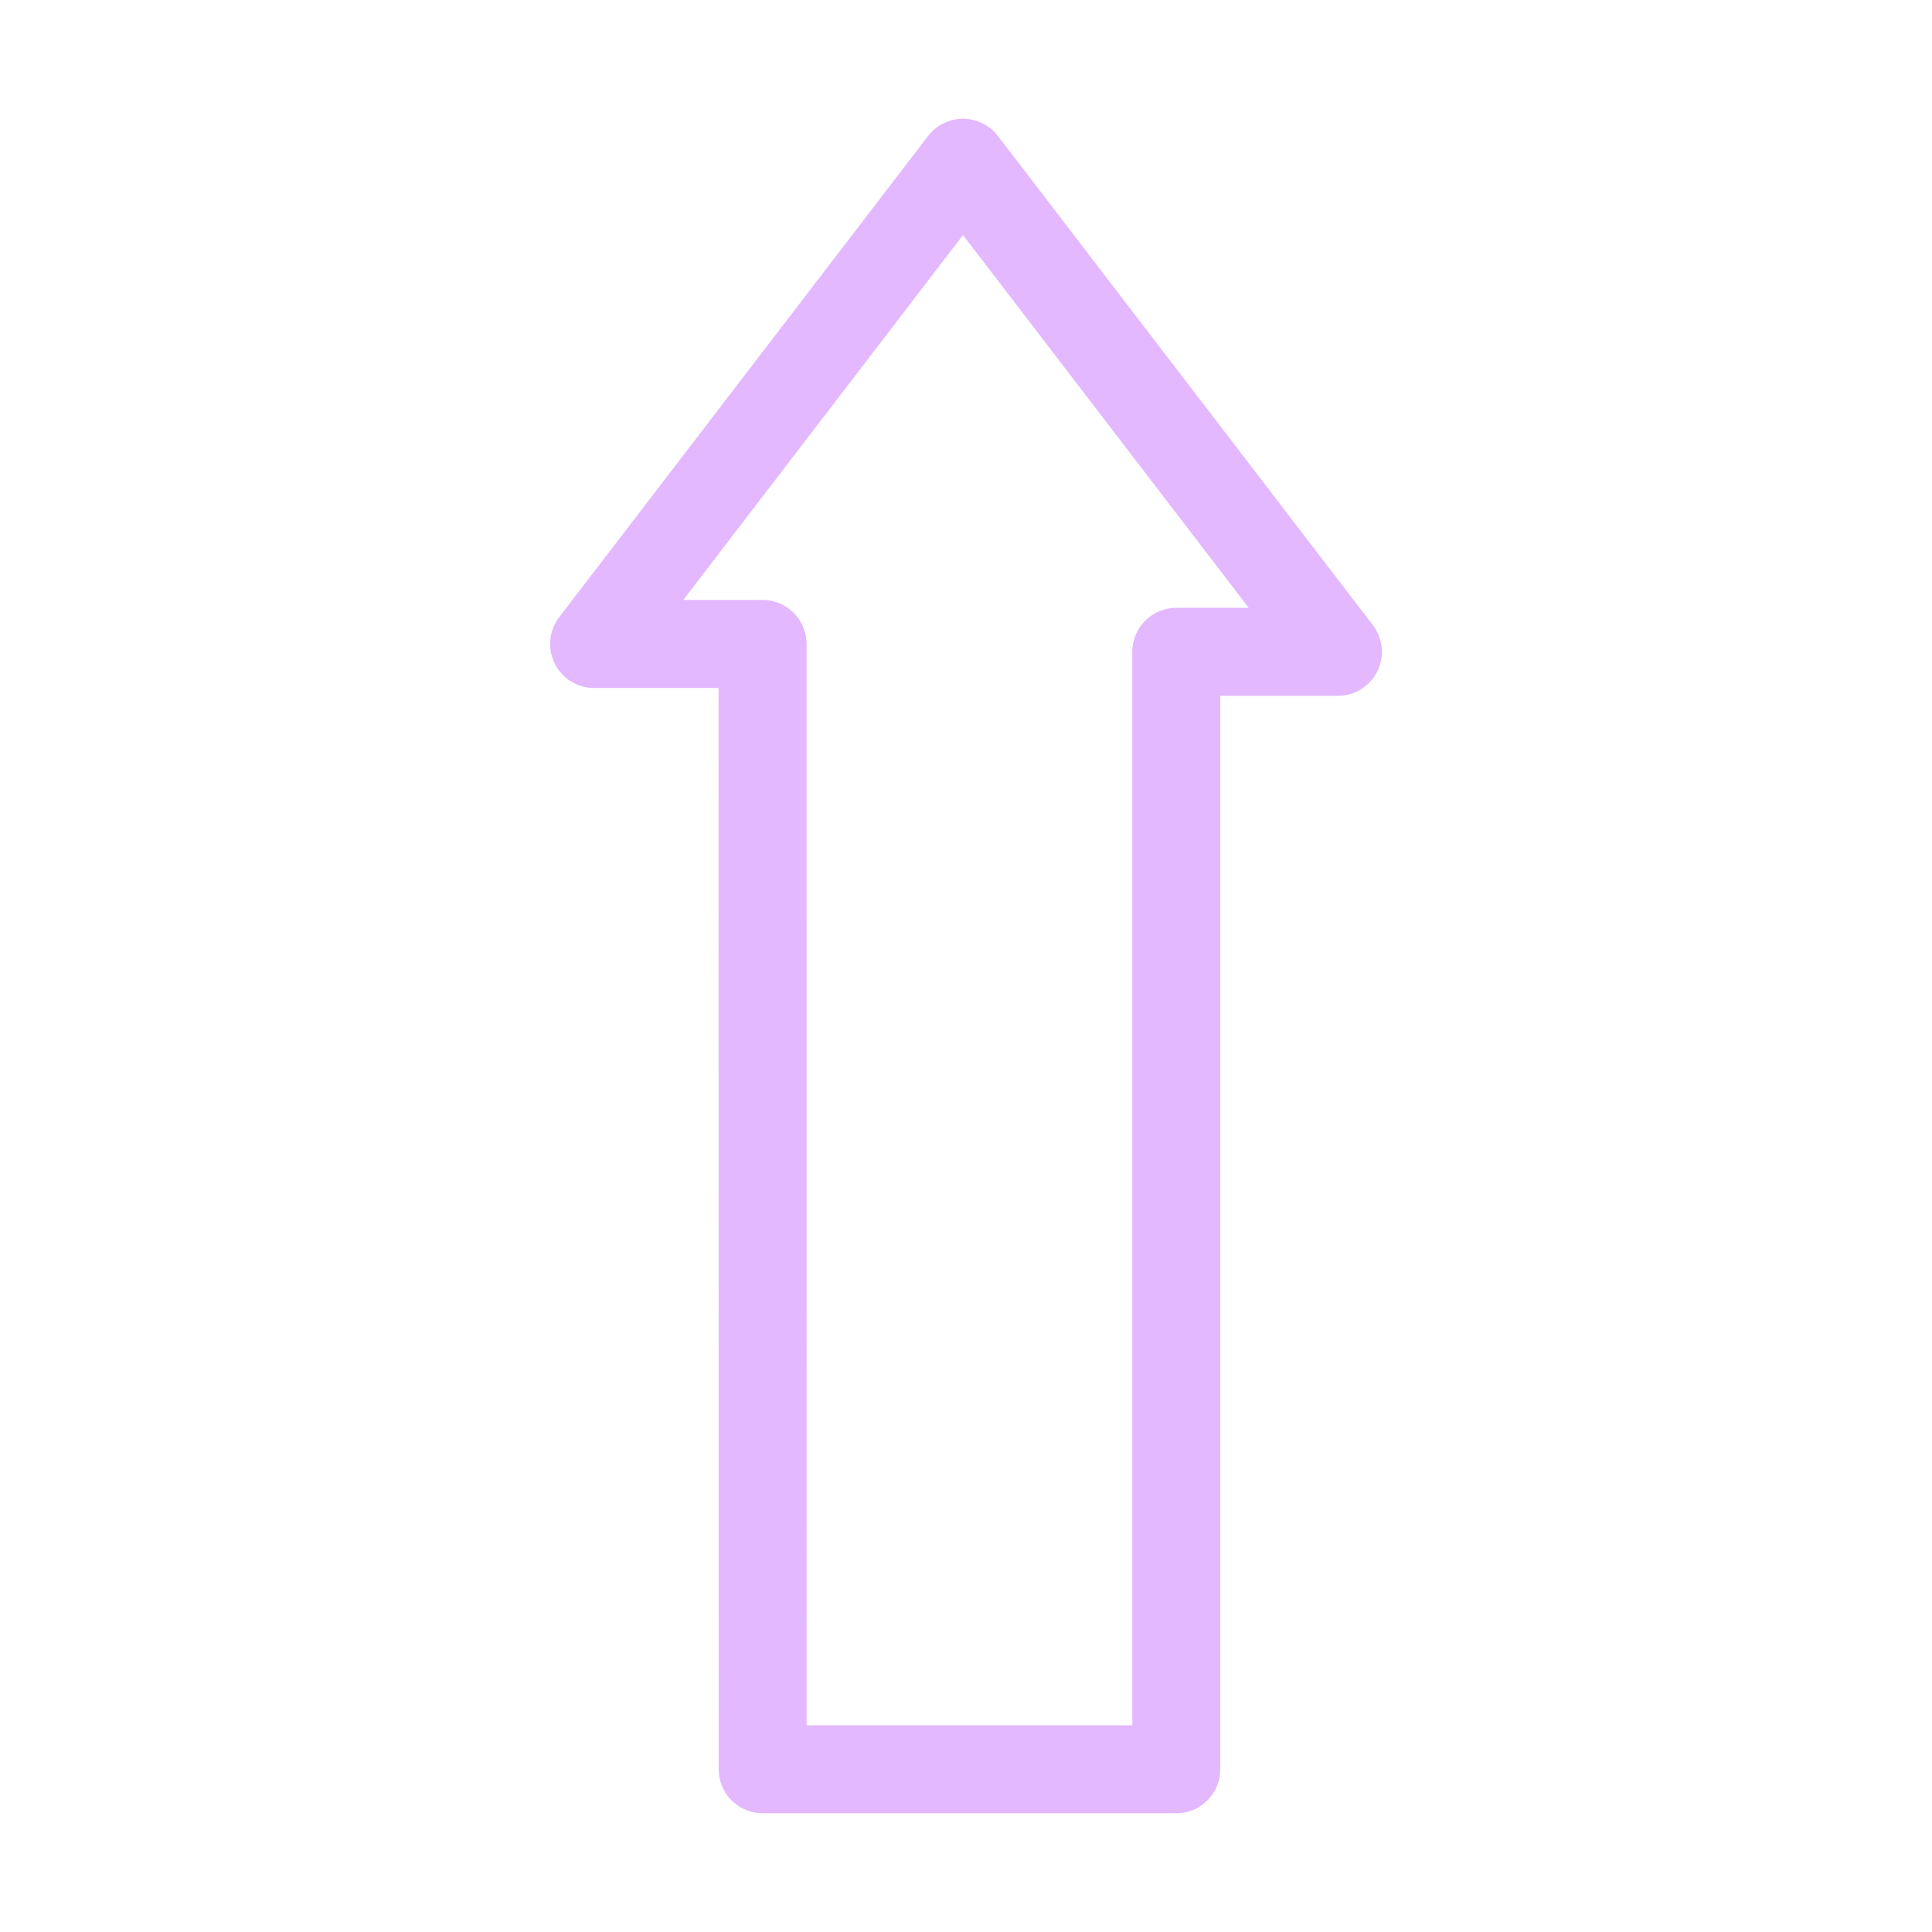 <svg width="580" height="580" viewBox="0 0 580 580" fill="none" xmlns="http://www.w3.org/2000/svg">
<path opacity="0.44" d="M178.354 193.326L289.096 48.859L401.646 195.685H353.132V531.14H228.96L228.927 193.315L178.354 193.326" stroke="#C05DFF" stroke-width="26.414" stroke-linecap="round" stroke-linejoin="round"/>
</svg>

